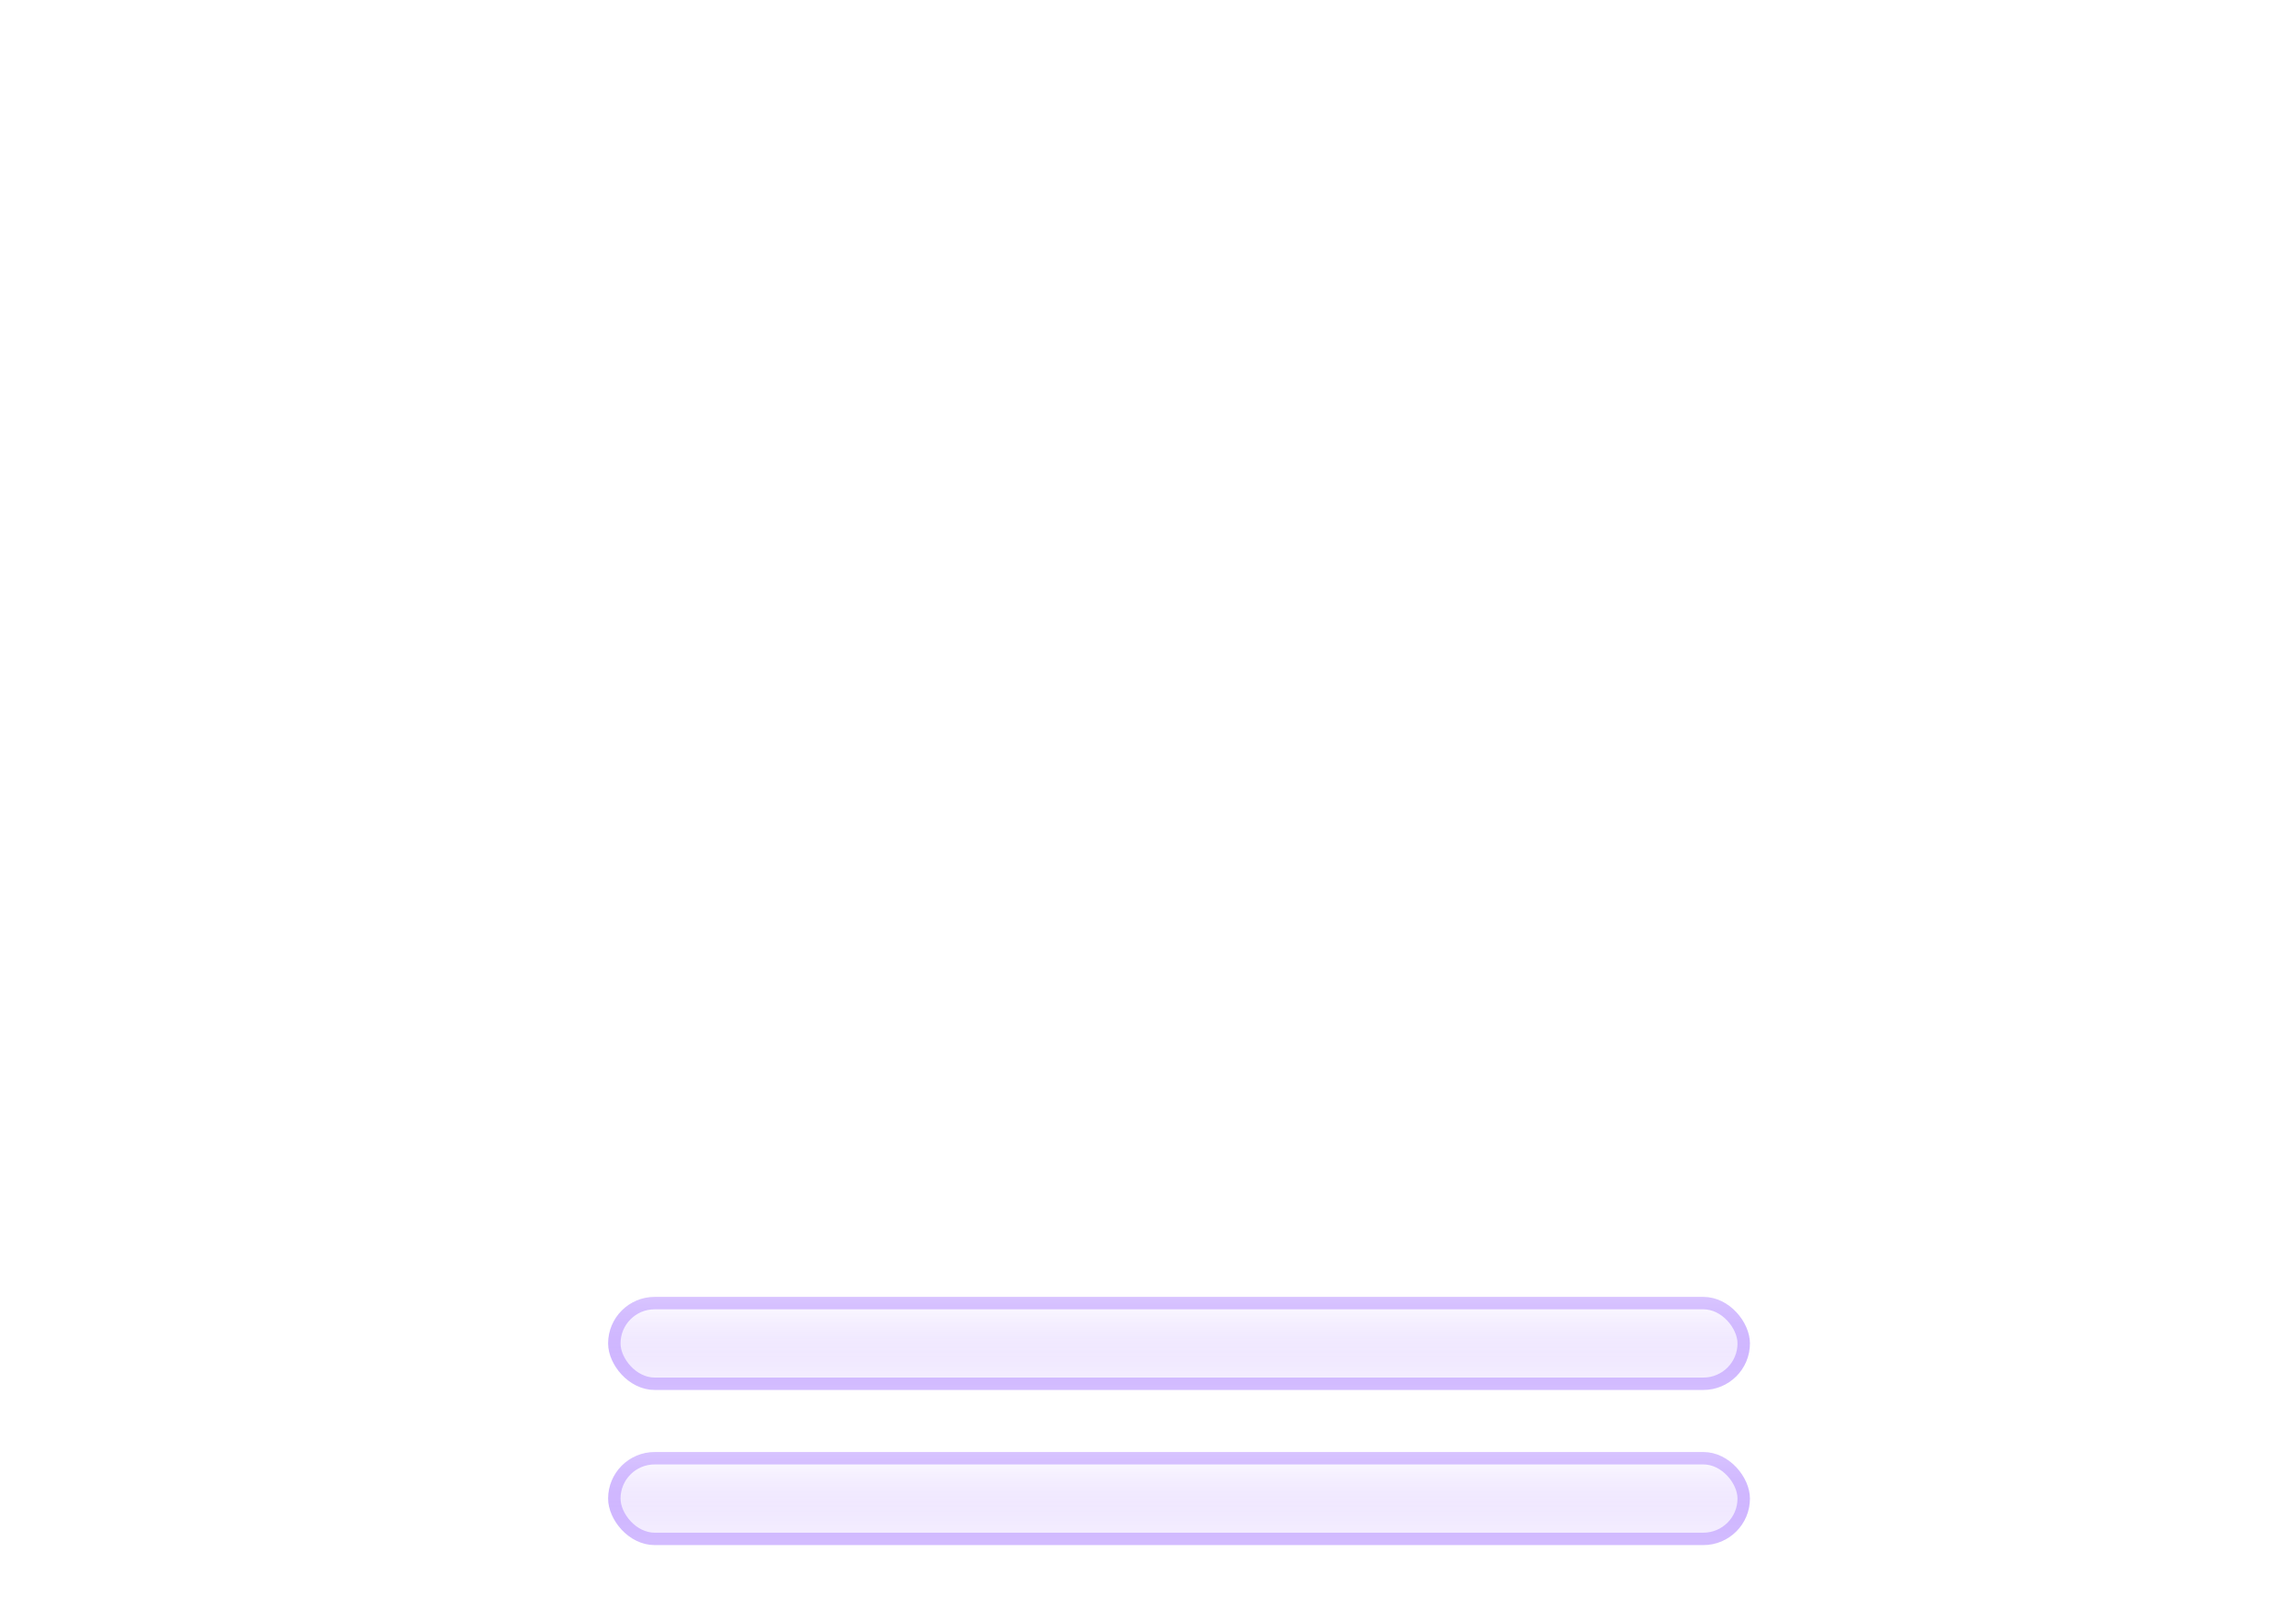 <svg width="370" height="261" viewBox="0 0 370 261" fill="none" xmlns="http://www.w3.org/2000/svg">
<g filter="url(#filter0_bd_113_1423)">
<mask id="path-1-inside-1_113_1423" fill="white">
<path fill-rule="evenodd" clip-rule="evenodd" d="M265.5 195.997C265.666 195.999 265.833 196 266 196C289.748 196 309 176.748 309 153C309 129.252 289.748 110 266 110C265.833 110 265.666 110.001 265.5 110.003V110H254.391C254.793 107.057 255 104.053 255 101C255 64.549 225.451 35 189 35C152.549 35 123 64.549 123 101C123 104.439 123.263 107.817 123.77 111.115C120.631 110.386 117.361 110 114 110C90.252 110 71 129.252 71 153C71 176.748 90.252 196 114 196C114.168 196 114.335 195.999 114.502 195.997L114.5 196H265.5V195.997Z"/>
</mask>
<path fill-rule="evenodd" clip-rule="evenodd" d="M265.5 195.997C265.666 195.999 265.833 196 266 196C289.748 196 309 176.748 309 153C309 129.252 289.748 110 266 110C265.833 110 265.666 110.001 265.5 110.003V110H254.391C254.793 107.057 255 104.053 255 101C255 64.549 225.451 35 189 35C152.549 35 123 64.549 123 101C123 104.439 123.263 107.817 123.77 111.115C120.631 110.386 117.361 110 114 110C90.252 110 71 129.252 71 153C71 176.748 90.252 196 114 196C114.168 196 114.335 195.999 114.502 195.997L114.5 196H265.5V195.997Z" fill="url(#paint0_linear_113_1423)" shape-rendering="crispEdges"/>
<path d="M265.5 195.997L265.523 193.997C264.988 193.991 264.474 194.199 264.094 194.575C263.714 194.951 263.5 195.463 263.5 195.997H265.5ZM265.5 110.003H263.5C263.5 110.537 263.714 111.049 264.094 111.425C264.474 111.801 264.988 112.009 265.523 112.003L265.5 110.003ZM265.5 110H267.5C267.5 108.895 266.605 108 265.5 108V110ZM254.391 110L252.41 109.73C252.332 110.302 252.505 110.88 252.885 111.315C253.265 111.75 253.814 112 254.391 112V110ZM123.77 111.115L123.318 113.063C123.964 113.213 124.643 113.033 125.13 112.582C125.617 112.13 125.848 111.467 125.747 110.811L123.77 111.115ZM114.502 195.997L116.072 197.237C116.549 196.632 116.637 195.807 116.297 195.115C115.957 194.423 115.25 193.988 114.479 193.997L114.502 195.997ZM114.5 196L112.931 194.76C112.455 195.362 112.366 196.182 112.7 196.872C113.034 197.562 113.733 198 114.5 198V196ZM265.5 196V198C266.605 198 267.5 197.105 267.5 196H265.5ZM265.477 197.997C265.651 197.999 265.825 198 266 198V194C265.841 194 265.682 193.999 265.523 193.997L265.477 197.997ZM266 198C290.853 198 311 177.853 311 153H307C307 175.644 288.644 194 266 194V198ZM311 153C311 128.147 290.853 108 266 108V112C288.644 112 307 130.356 307 153H311ZM266 108C265.826 108 265.651 108.001 265.477 108.003L265.523 112.003C265.682 112.001 265.841 112 266 112V108ZM263.5 110V110.003H267.5V110H263.5ZM254.391 112H265.5V108H254.391V112ZM256.373 110.27C256.787 107.238 257 104.143 257 101H253C253 103.962 252.799 106.876 252.41 109.73L256.373 110.27ZM257 101C257 63.445 226.555 33 189 33V37C224.346 37 253 65.654 253 101H257ZM189 33C151.445 33 121 63.445 121 101H125C125 65.654 153.654 37 189 37V33ZM121 101C121 104.542 121.271 108.021 121.793 111.419L125.747 110.811C125.255 107.614 125 104.337 125 101H121ZM124.223 109.167C120.937 108.403 117.514 108 114 108V112C117.207 112 120.326 112.368 123.318 113.063L124.223 109.167ZM114 108C89.147 108 69 128.147 69 153H73C73 130.356 91.356 112 114 112V108ZM69 153C69 177.853 89.147 198 114 198V194C91.356 194 73 175.644 73 153H69ZM114 198C114.175 198 114.35 197.999 114.525 197.997L114.479 193.997C114.32 193.999 114.16 194 114 194V198ZM116.069 197.24L116.072 197.237L112.933 194.757L112.931 194.76L116.069 197.24ZM265.5 194H114.5V198H265.5V194ZM263.5 195.997V196H267.5V195.997H263.5Z" fill="url(#paint1_linear_113_1423)" mask="url(#path-1-inside-1_113_1423)"/>
</g>
<rect x="98" y="209" width="184" height="15" rx="7.5" fill="url(#paint2_linear_113_1423)" fill-opacity="0.56"/>
<rect x="99" y="210" width="182" height="13" rx="6.5" stroke="#9E6CFF" stroke-opacity="0.4" stroke-width="2"/>
<rect x="98" y="234" width="184" height="15" rx="7.5" fill="url(#paint3_linear_113_1423)" fill-opacity="0.56"/>
<rect x="99" y="235" width="182" height="13" rx="6.5" stroke="#9E6CFF" stroke-opacity="0.4" stroke-width="2"/>
<g filter="url(#filter1_bd_113_1423)">
<mask id="path-7-inside-2_113_1423" fill="white">
<path fill-rule="evenodd" clip-rule="evenodd" d="M309.563 151.351C309.683 151.352 309.804 151.353 309.924 151.353C327.087 151.353 341 137.44 341 120.277C341 103.115 327.087 89.202 309.924 89.202C309.804 89.202 309.683 89.202 309.563 89.204V89.202H301.535C301.825 87.075 301.975 84.904 301.975 82.698C301.975 56.355 280.62 35 254.277 35C227.935 35 206.58 56.355 206.58 82.698C206.58 85.183 206.77 87.624 207.136 90.007C204.868 89.48 202.504 89.202 200.076 89.202C182.913 89.202 169 103.115 169 120.277C169 137.44 182.913 151.353 200.076 151.353C200.197 151.353 200.318 151.352 200.439 151.351L200.437 151.353H309.563V151.351Z"/>
</mask>
<path fill-rule="evenodd" clip-rule="evenodd" d="M309.563 151.351C309.683 151.352 309.804 151.353 309.924 151.353C327.087 151.353 341 137.44 341 120.277C341 103.115 327.087 89.202 309.924 89.202C309.804 89.202 309.683 89.202 309.563 89.204V89.202H301.535C301.825 87.075 301.975 84.904 301.975 82.698C301.975 56.355 280.62 35 254.277 35C227.935 35 206.58 56.355 206.58 82.698C206.58 85.183 206.77 87.624 207.136 90.007C204.868 89.48 202.504 89.202 200.076 89.202C182.913 89.202 169 103.115 169 120.277C169 137.44 182.913 151.353 200.076 151.353C200.197 151.353 200.318 151.352 200.439 151.351L200.437 151.353H309.563V151.351Z" fill="url(#paint4_linear_113_1423)" shape-rendering="crispEdges"/>
<path d="M309.563 151.351L309.586 149.351C309.052 149.345 308.537 149.553 308.157 149.929C307.777 150.304 307.563 150.816 307.563 151.351H309.563ZM309.563 89.204H307.563C307.563 89.738 307.777 90.25 308.157 90.626C308.537 91.002 309.051 91.21 309.586 91.204L309.563 89.204ZM309.563 89.202H311.563C311.563 88.097 310.668 87.202 309.563 87.202V89.202ZM301.535 89.202L299.553 88.931C299.475 89.504 299.649 90.082 300.028 90.517C300.408 90.952 300.957 91.202 301.535 91.202V89.202ZM207.136 90.007L206.684 91.956C207.33 92.106 208.009 91.925 208.496 91.474C208.983 91.023 209.214 90.359 209.113 89.703L207.136 90.007ZM200.439 151.351L202.008 152.59C202.486 151.985 202.573 151.16 202.233 150.468C201.893 149.777 201.186 149.342 200.416 149.351L200.439 151.351ZM200.437 151.353L198.867 150.114C198.392 150.715 198.303 151.535 198.637 152.225C198.971 152.915 199.67 153.353 200.437 153.353V151.353ZM309.563 151.353V153.353C310.668 153.353 311.563 152.458 311.563 151.353H309.563ZM309.54 153.351C309.668 153.352 309.796 153.353 309.924 153.353V149.353C309.811 149.353 309.699 149.352 309.586 149.351L309.54 153.351ZM309.924 153.353C328.192 153.353 343 138.544 343 120.277H339C339 136.335 325.982 149.353 309.924 149.353V153.353ZM343 120.277C343 102.01 328.192 87.202 309.924 87.202V91.202C325.982 91.202 339 104.219 339 120.277H343ZM309.924 87.202C309.796 87.202 309.668 87.202 309.54 87.204L309.586 91.204C309.698 91.202 309.811 91.202 309.924 91.202V87.202ZM307.563 89.202V89.204H311.563V89.202H307.563ZM301.535 91.202H309.563V87.202H301.535V91.202ZM303.517 89.472C303.819 87.256 303.975 84.994 303.975 82.698H299.975C299.975 84.813 299.831 86.894 299.553 88.931L303.517 89.472ZM303.975 82.698C303.975 55.25 281.724 33 254.277 33V37C279.515 37 299.975 57.459 299.975 82.698H303.975ZM254.277 33C226.83 33 204.58 55.25 204.58 82.698H208.58C208.58 57.459 229.039 37 254.277 37V33ZM204.58 82.698C204.58 85.285 204.778 87.828 205.16 90.311L209.113 89.703C208.762 87.421 208.58 85.081 208.58 82.698H204.58ZM207.589 88.059C205.173 87.498 202.658 87.202 200.076 87.202V91.202C202.351 91.202 204.563 91.463 206.684 91.956L207.589 88.059ZM200.076 87.202C181.808 87.202 167 102.01 167 120.277H171C171 104.219 184.018 91.202 200.076 91.202V87.202ZM167 120.277C167 138.544 181.808 153.353 200.076 153.353V149.353C184.018 149.353 171 136.335 171 120.277H167ZM200.076 153.353C200.204 153.353 200.333 153.352 200.461 153.351L200.416 149.351C200.303 149.352 200.189 149.353 200.076 149.353V153.353ZM202.007 152.592L202.008 152.59L198.869 150.112L198.867 150.114L202.007 152.592ZM309.563 149.353H200.437V153.353H309.563V149.353ZM307.563 151.351V151.353H311.563V151.351H307.563Z" fill="url(#paint5_linear_113_1423)" mask="url(#path-7-inside-2_113_1423)"/>
</g>
<defs>
<filter id="filter0_bd_113_1423" x="0" y="0" width="338" height="261" filterUnits="userSpaceOnUse" color-interpolation-filters="sRGB">
<feFlood flood-opacity="0" result="BackgroundImageFix"/>
<feGaussianBlur in="BackgroundImageFix" stdDeviation="7"/>
<feComposite in2="SourceAlpha" operator="in" result="effect1_backgroundBlur_113_1423"/>
<feColorMatrix in="SourceAlpha" type="matrix" values="0 0 0 0 0 0 0 0 0 0 0 0 0 0 0 0 0 0 127 0" result="hardAlpha"/>
<feOffset dx="-21" dy="15"/>
<feGaussianBlur stdDeviation="25"/>
<feComposite in2="hardAlpha" operator="out"/>
<feColorMatrix type="matrix" values="0 0 0 0 0.114 0 0 0 0 0.149 0 0 0 0 0.275 0 0 0 0.25 0"/>
<feBlend mode="normal" in2="effect1_backgroundBlur_113_1423" result="effect2_dropShadow_113_1423"/>
<feBlend mode="normal" in="SourceGraphic" in2="effect2_dropShadow_113_1423" result="shape"/>
</filter>
<filter id="filter1_bd_113_1423" x="98" y="0" width="272" height="216.353" filterUnits="userSpaceOnUse" color-interpolation-filters="sRGB">
<feFlood flood-opacity="0" result="BackgroundImageFix"/>
<feGaussianBlur in="BackgroundImageFix" stdDeviation="7"/>
<feComposite in2="SourceAlpha" operator="in" result="effect1_backgroundBlur_113_1423"/>
<feColorMatrix in="SourceAlpha" type="matrix" values="0 0 0 0 0 0 0 0 0 0 0 0 0 0 0 0 0 0 127 0" result="hardAlpha"/>
<feOffset dx="-21" dy="15"/>
<feGaussianBlur stdDeviation="25"/>
<feComposite in2="hardAlpha" operator="out"/>
<feColorMatrix type="matrix" values="0 0 0 0 0.113 0 0 0 0 0.149 0 0 0 0 0.275 0 0 0 0.25 0"/>
<feBlend mode="normal" in2="effect1_backgroundBlur_113_1423" result="effect2_dropShadow_113_1423"/>
<feBlend mode="normal" in="SourceGraphic" in2="effect2_dropShadow_113_1423" result="shape"/>
</filter>
<linearGradient id="paint0_linear_113_1423" x1="190" y1="-16.5" x2="190" y2="218.5" gradientUnits="userSpaceOnUse">
<stop stop-color="white"/>
<stop offset="1" stop-color="white" stop-opacity="0"/>
</linearGradient>
<linearGradient id="paint1_linear_113_1423" x1="190" y1="35" x2="190" y2="196" gradientUnits="userSpaceOnUse">
<stop stop-color="white"/>
<stop offset="1" stop-color="white" stop-opacity="0"/>
</linearGradient>
<linearGradient id="paint2_linear_113_1423" x1="190" y1="209" x2="190" y2="224" gradientUnits="userSpaceOnUse">
<stop stop-color="white"/>
<stop offset="1" stop-color="#A777FF" stop-opacity="0.15"/>
</linearGradient>
<linearGradient id="paint3_linear_113_1423" x1="190" y1="234" x2="190" y2="249" gradientUnits="userSpaceOnUse">
<stop stop-color="white"/>
<stop offset="1" stop-color="#A777FF" stop-opacity="0.15"/>
</linearGradient>
<linearGradient id="paint4_linear_113_1423" x1="263" y1="38.5" x2="263" y2="164.5" gradientUnits="userSpaceOnUse">
<stop stop-color="white"/>
<stop offset="1" stop-color="white" stop-opacity="0"/>
</linearGradient>
<linearGradient id="paint5_linear_113_1423" x1="255" y1="35" x2="255" y2="151.353" gradientUnits="userSpaceOnUse">
<stop stop-color="white"/>
<stop offset="1" stop-color="white" stop-opacity="0"/>
</linearGradient>
</defs>
</svg>
